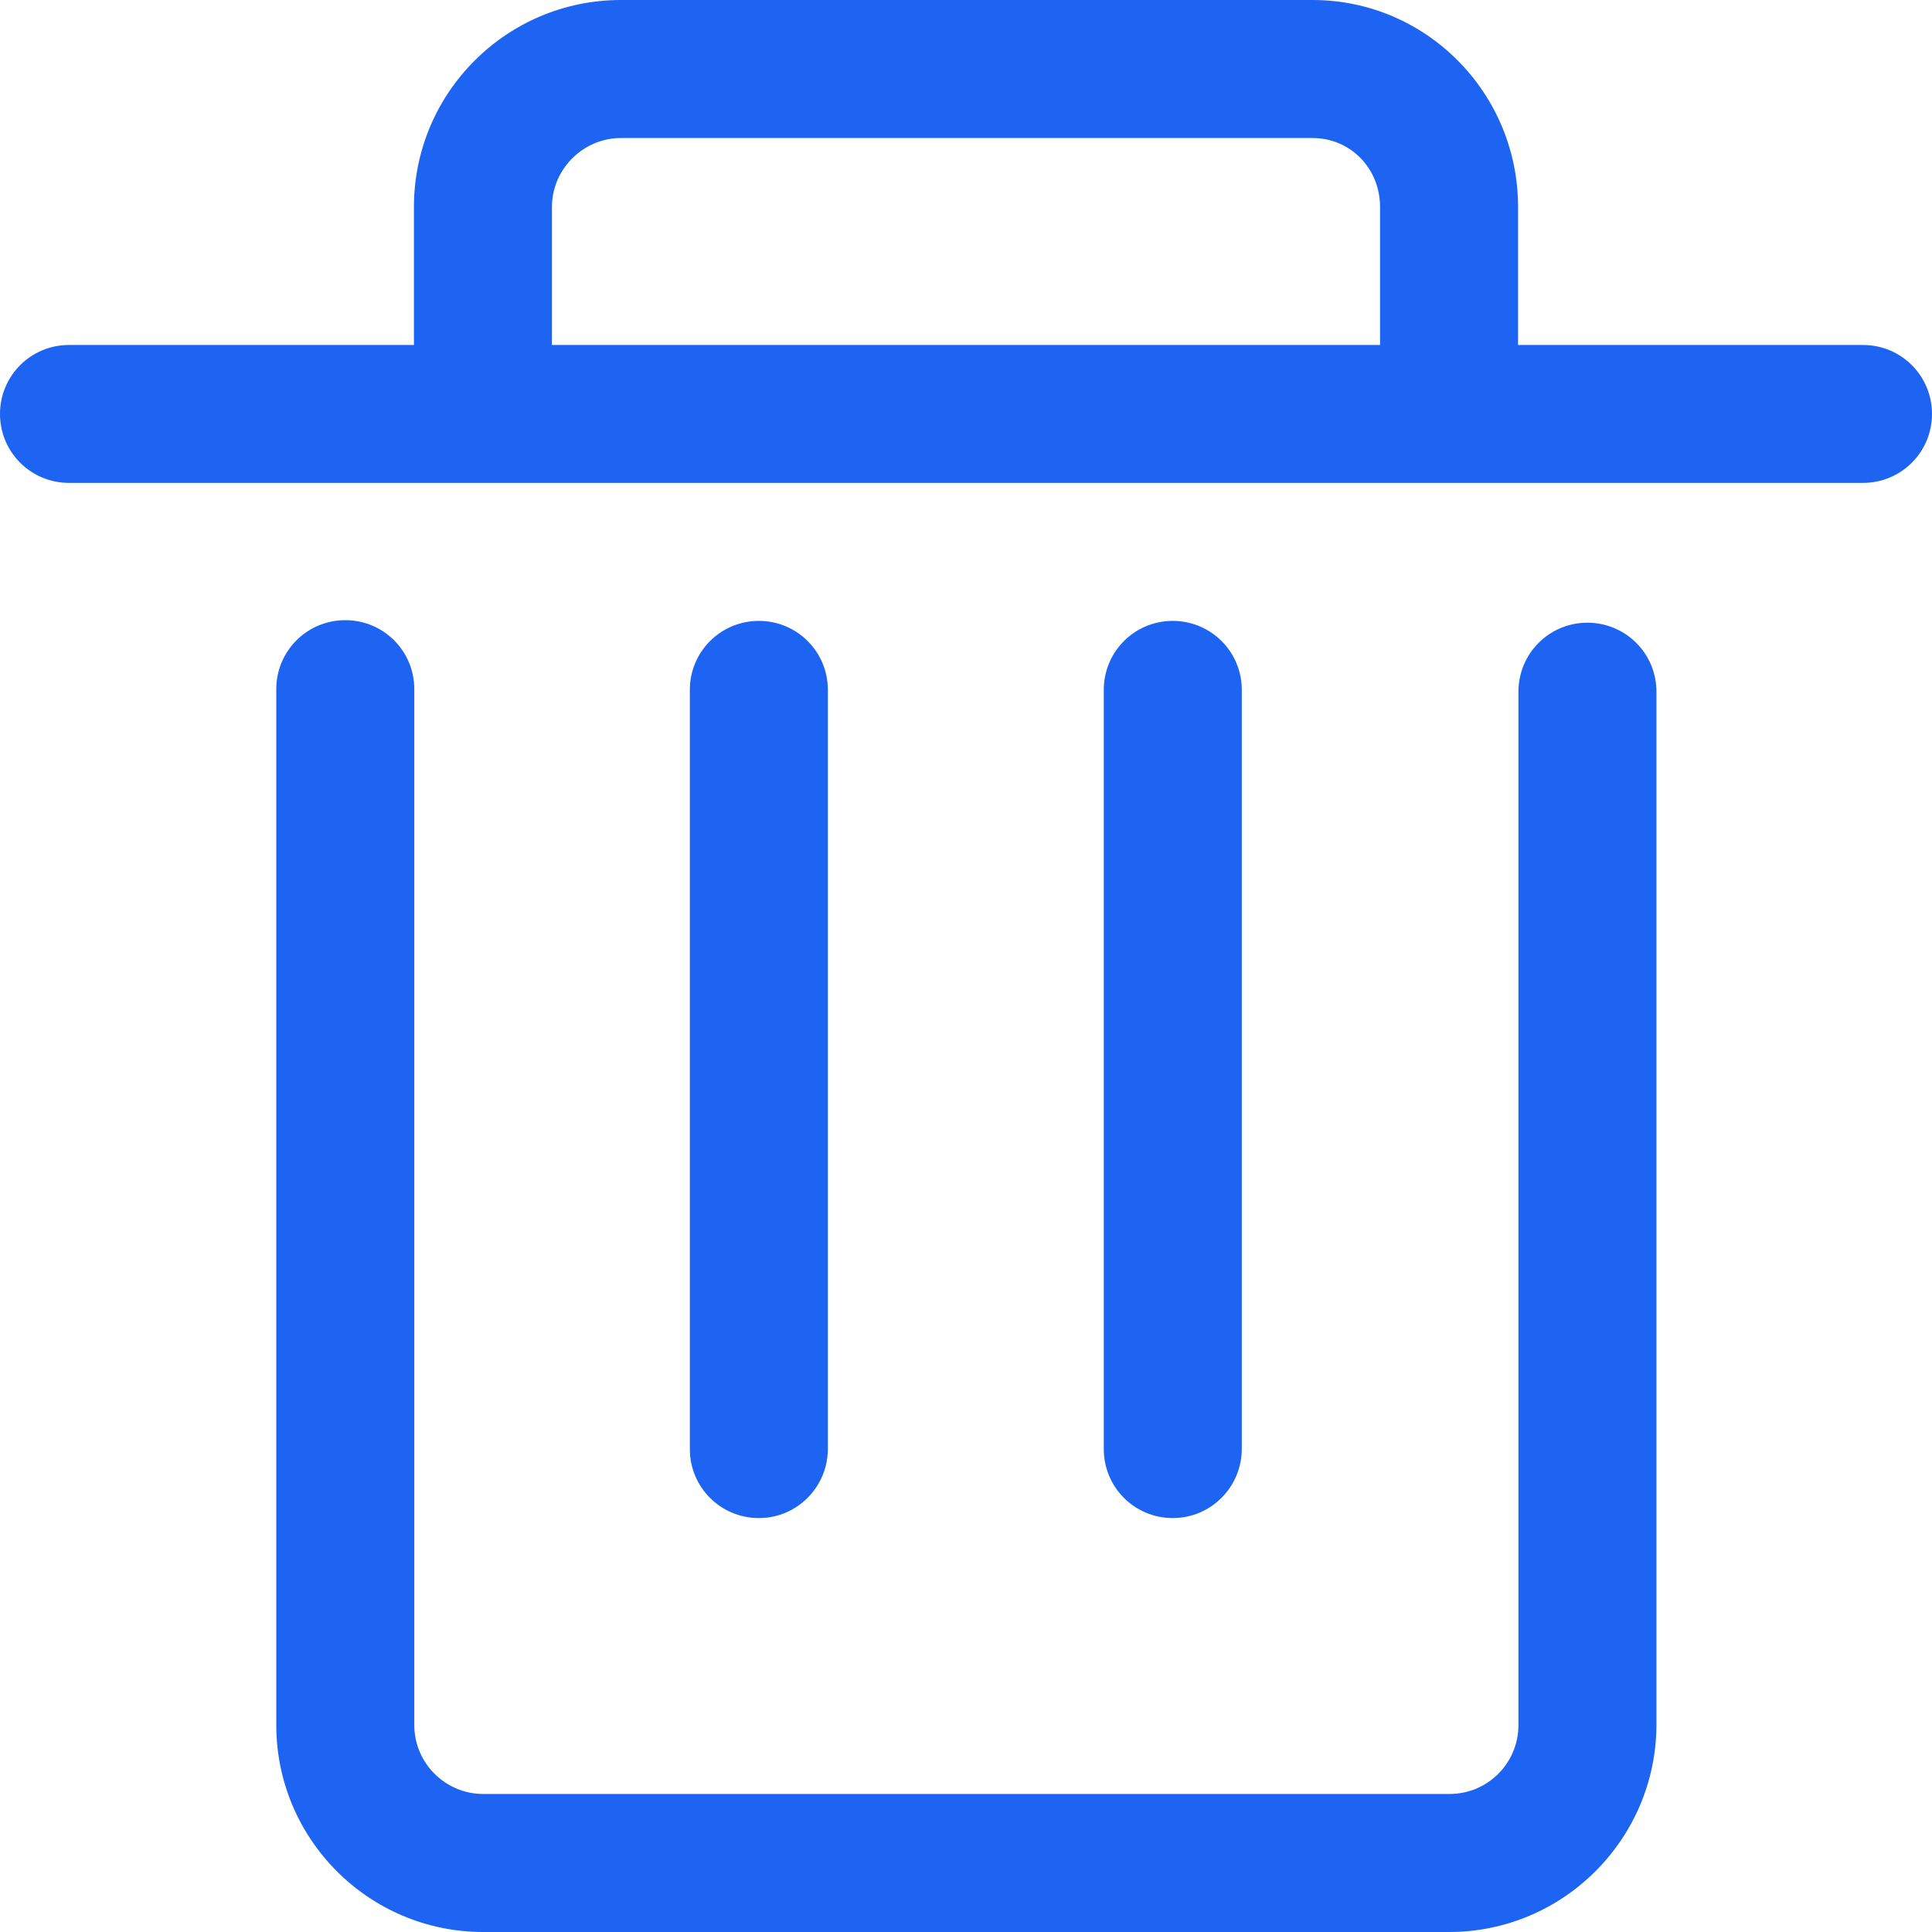 <?xml version="1.0" encoding="UTF-8"?>
<svg width="16px" height="16px" viewBox="0 0 16 16" version="1.1" xmlns="http://www.w3.org/2000/svg" xmlns:xlink="http://www.w3.org/1999/xlink">
    <!-- Generator: Sketch 59 (86127) - https://sketch.com -->
    <title>icon-删除</title>
    <desc>Created with Sketch.</desc>
    <g id="页面-2" stroke="none" stroke-width="1" fill="none" fill-rule="evenodd">
        <g id="我的AI-部署" transform="translate(-1384, -532)" fill="#1D64F3" fill-rule="nonzero">
            <path d="M1386.86,537.136 C1387.176,537.136 1387.431,537.391 1387.431,537.707 L1387.431,546.286 C1387.431,546.602 1387.689,546.857 1388.002,546.857 L1396.004,546.857 C1396.32,546.857 1396.575,546.602 1396.575,546.286 L1396.575,537.729 C1396.575,537.412 1396.83,537.157 1397.146,537.157 C1397.463,537.157 1397.718,537.412 1397.718,537.729 L1397.718,546.286 C1397.715,547.229 1396.947,548 1396.001,548 L1388.002,548 C1387.056,548 1386.288,547.232 1386.288,546.286 L1386.288,537.707 C1386.288,537.391 1386.543,537.136 1386.86,537.136 Z M1393.712,537.142 C1394.029,537.142 1394.284,537.397 1394.284,537.713 L1394.284,543.998 C1394.284,544.314 1394.029,544.572 1393.712,544.572 C1393.396,544.572 1393.141,544.317 1393.141,544.001 L1393.141,537.713 C1393.141,537.397 1393.396,537.142 1393.712,537.142 Z M1390.285,537.142 C1390.601,537.142 1390.856,537.397 1390.856,537.713 L1390.856,543.998 C1390.856,544.314 1390.601,544.572 1390.285,544.572 C1389.968,544.572 1389.713,544.317 1389.713,544.001 L1389.713,537.713 C1389.713,537.397 1389.968,537.142 1390.285,537.142 Z M1394.87,532 C1395.81,532 1396.572,532.768 1396.572,533.714 L1396.572,533.714 L1396.572,534.857 L1399.429,534.857 C1399.745,534.857 1400,535.112 1400,535.428 C1400,535.744 1399.745,535.999 1399.429,535.999 L1399.429,535.999 L1384.571,535.999 C1384.255,535.999 1384,535.744 1384,535.428 C1384,535.112 1384.255,534.857 1384.571,534.857 L1384.571,534.857 L1387.428,534.857 L1387.428,533.714 C1387.428,532.768 1388.196,532 1389.142,532 L1389.142,532 Z M1394.87,533.143 L1389.142,533.143 C1388.829,533.143 1388.571,533.401 1388.571,533.714 L1388.571,533.714 L1388.571,534.857 L1395.429,534.857 L1395.429,533.714 C1395.429,533.395 1395.184,533.143 1394.87,533.143 L1394.87,533.143 Z" id="icon-删除"></path>
        </g>
    </g>
</svg>